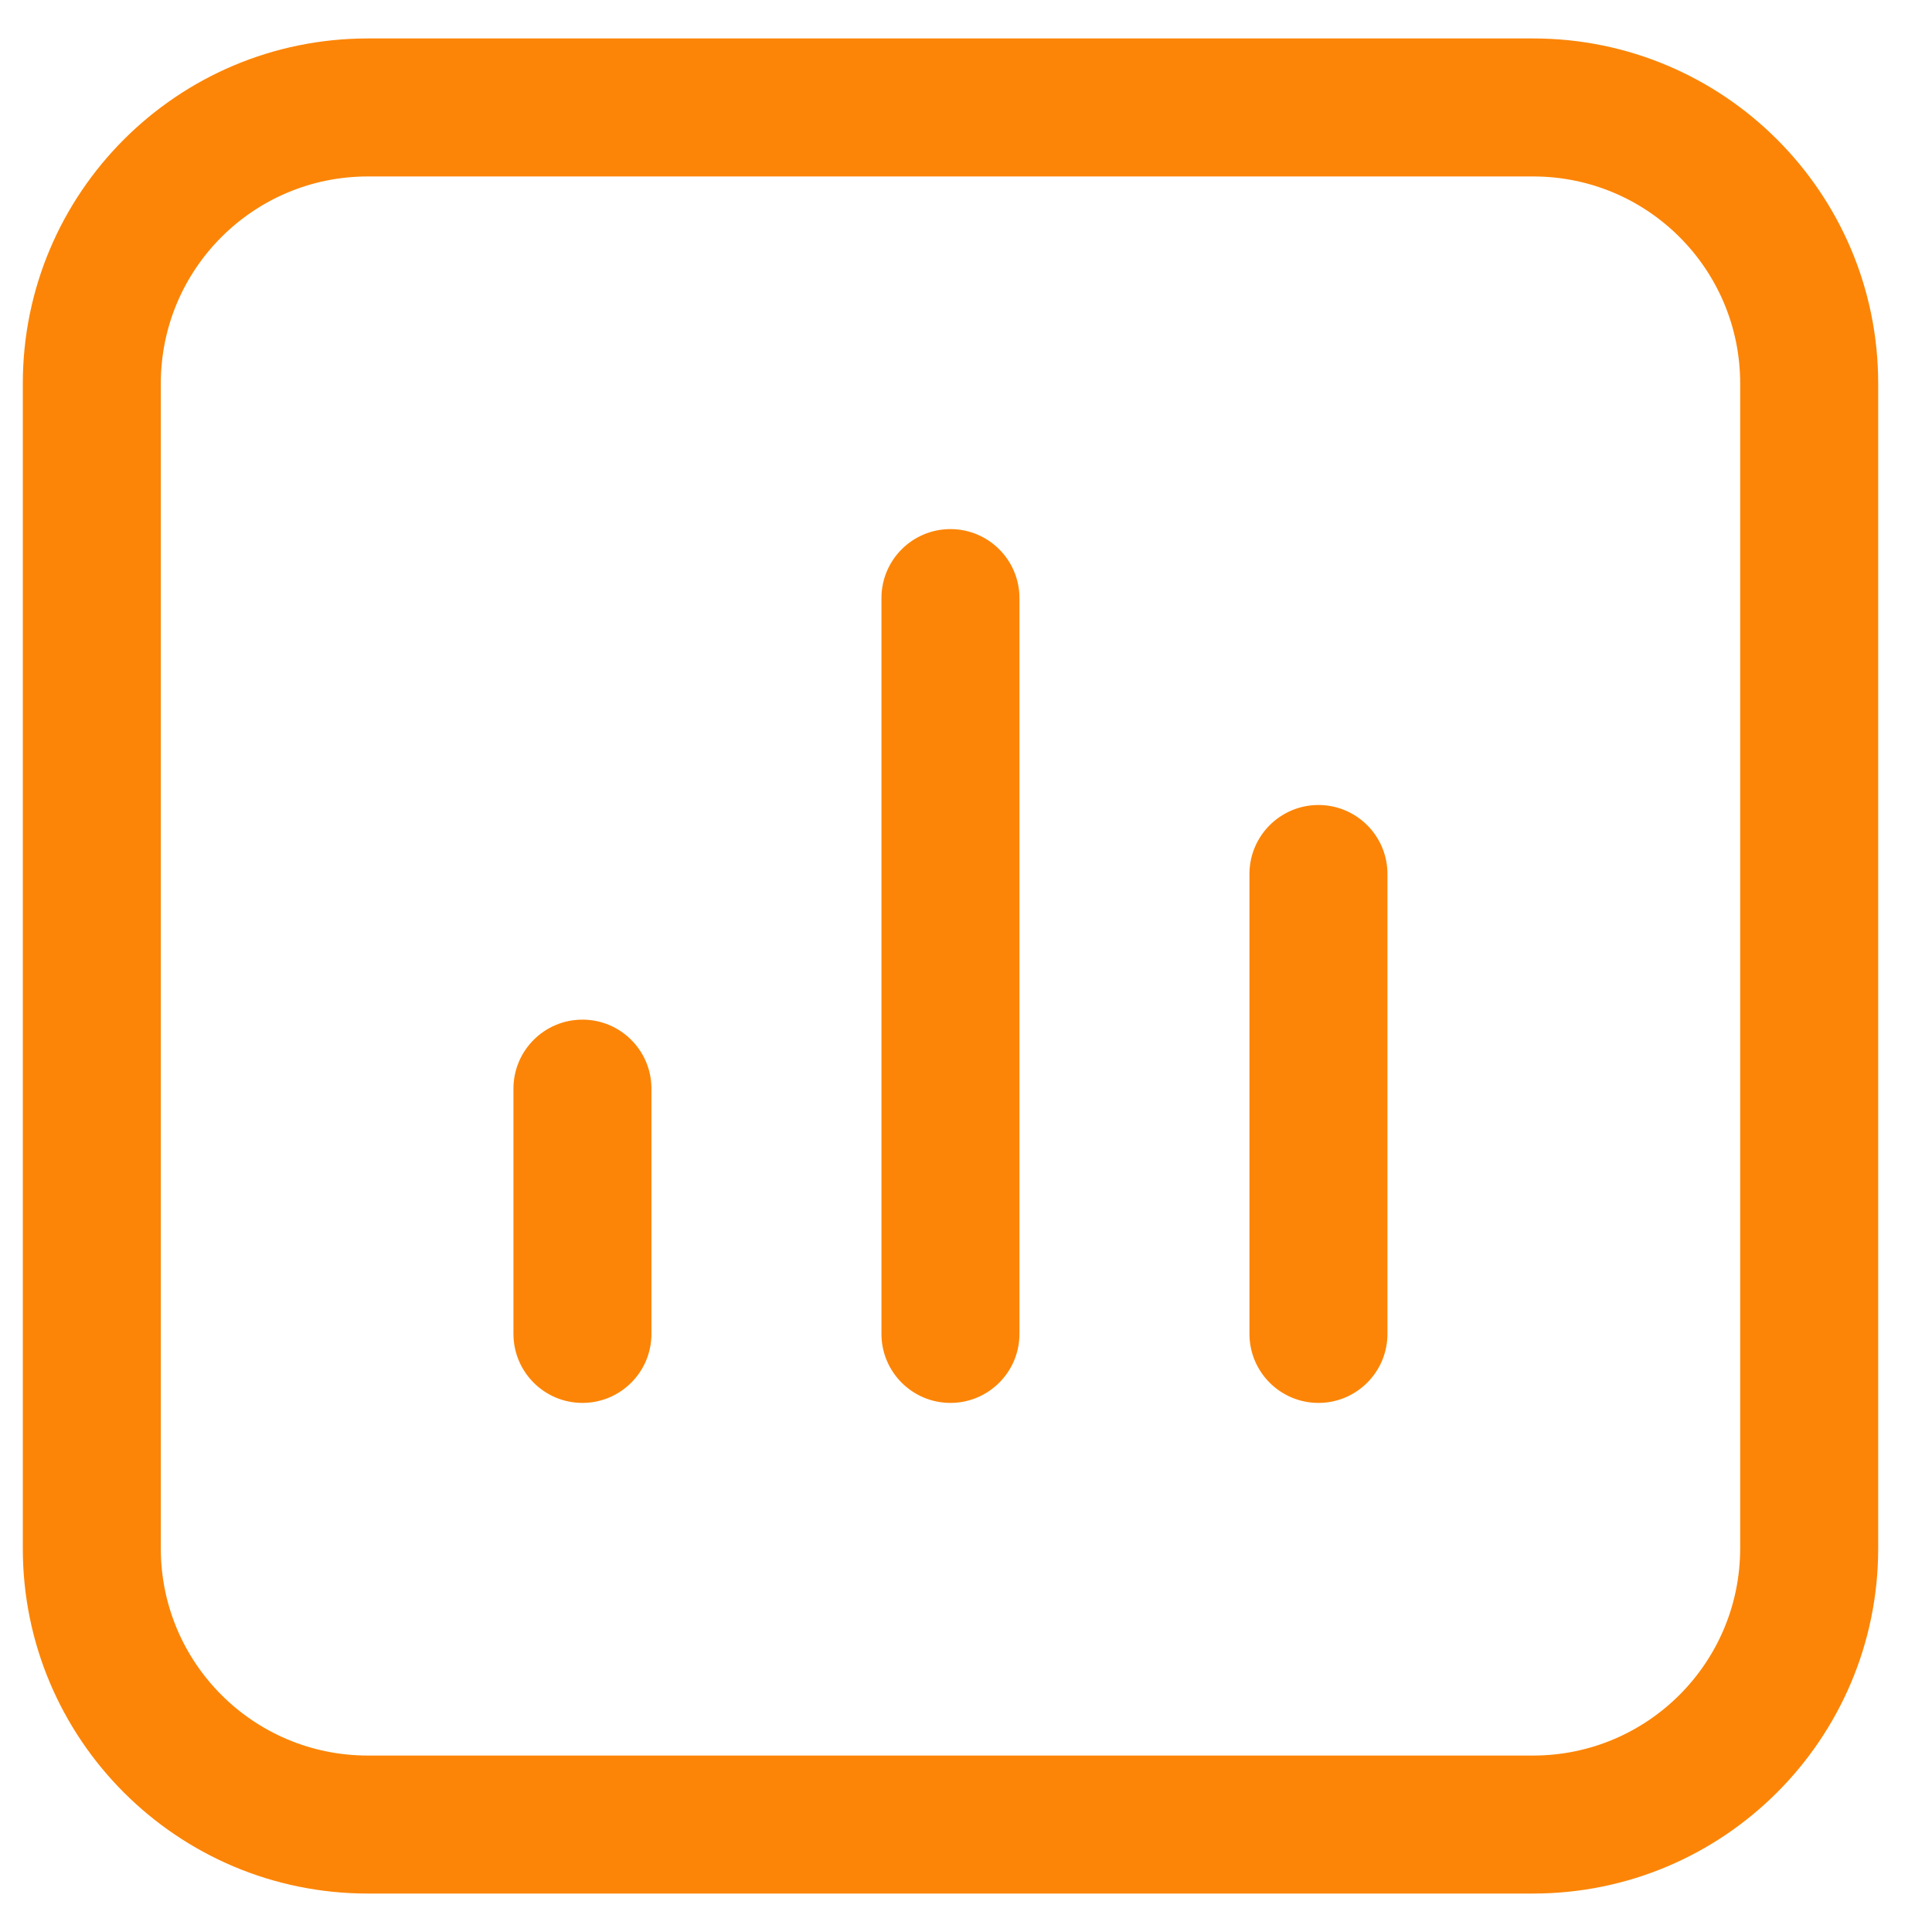 <svg width="21" height="21" viewBox="0 0 21 21" fill="none" xmlns="http://www.w3.org/2000/svg">
<path fill-rule="evenodd" clip-rule="evenodd" d="M3.998 1.918C2.755 1.918 1.748 2.925 1.748 4.168V16.832C1.748 18.075 2.755 19.082 3.998 19.082H16.664C17.907 19.082 18.914 18.075 18.915 16.831V4.168C18.915 2.925 17.908 1.918 16.665 1.918H3.998ZM0.248 4.168C0.248 2.097 1.927 0.418 3.998 0.418H16.665C18.736 0.418 20.415 2.097 20.415 4.168V16.832C20.414 18.903 18.735 20.582 16.664 20.582H3.998C1.927 20.582 0.248 18.903 0.248 16.832V4.168ZM10.331 5.751C10.745 5.751 11.081 6.087 11.081 6.501V14.499C11.081 14.913 10.745 15.249 10.331 15.249C9.917 15.249 9.581 14.913 9.581 14.499V6.501C9.581 6.087 9.917 5.751 10.331 5.751ZM14.331 8.75C14.745 8.75 15.081 9.086 15.081 9.5V14.499C15.081 14.913 14.745 15.249 14.331 15.249C13.917 15.249 13.581 14.913 13.581 14.499V9.5C13.581 9.086 13.917 8.75 14.331 8.75ZM6.331 11.083C6.745 11.083 7.081 11.419 7.081 11.833V14.499C7.081 14.913 6.745 15.249 6.331 15.249C5.917 15.249 5.581 14.913 5.581 14.499V11.833C5.581 11.419 5.917 11.083 6.331 11.083Z" fill="#FC8507"/>
</svg>
